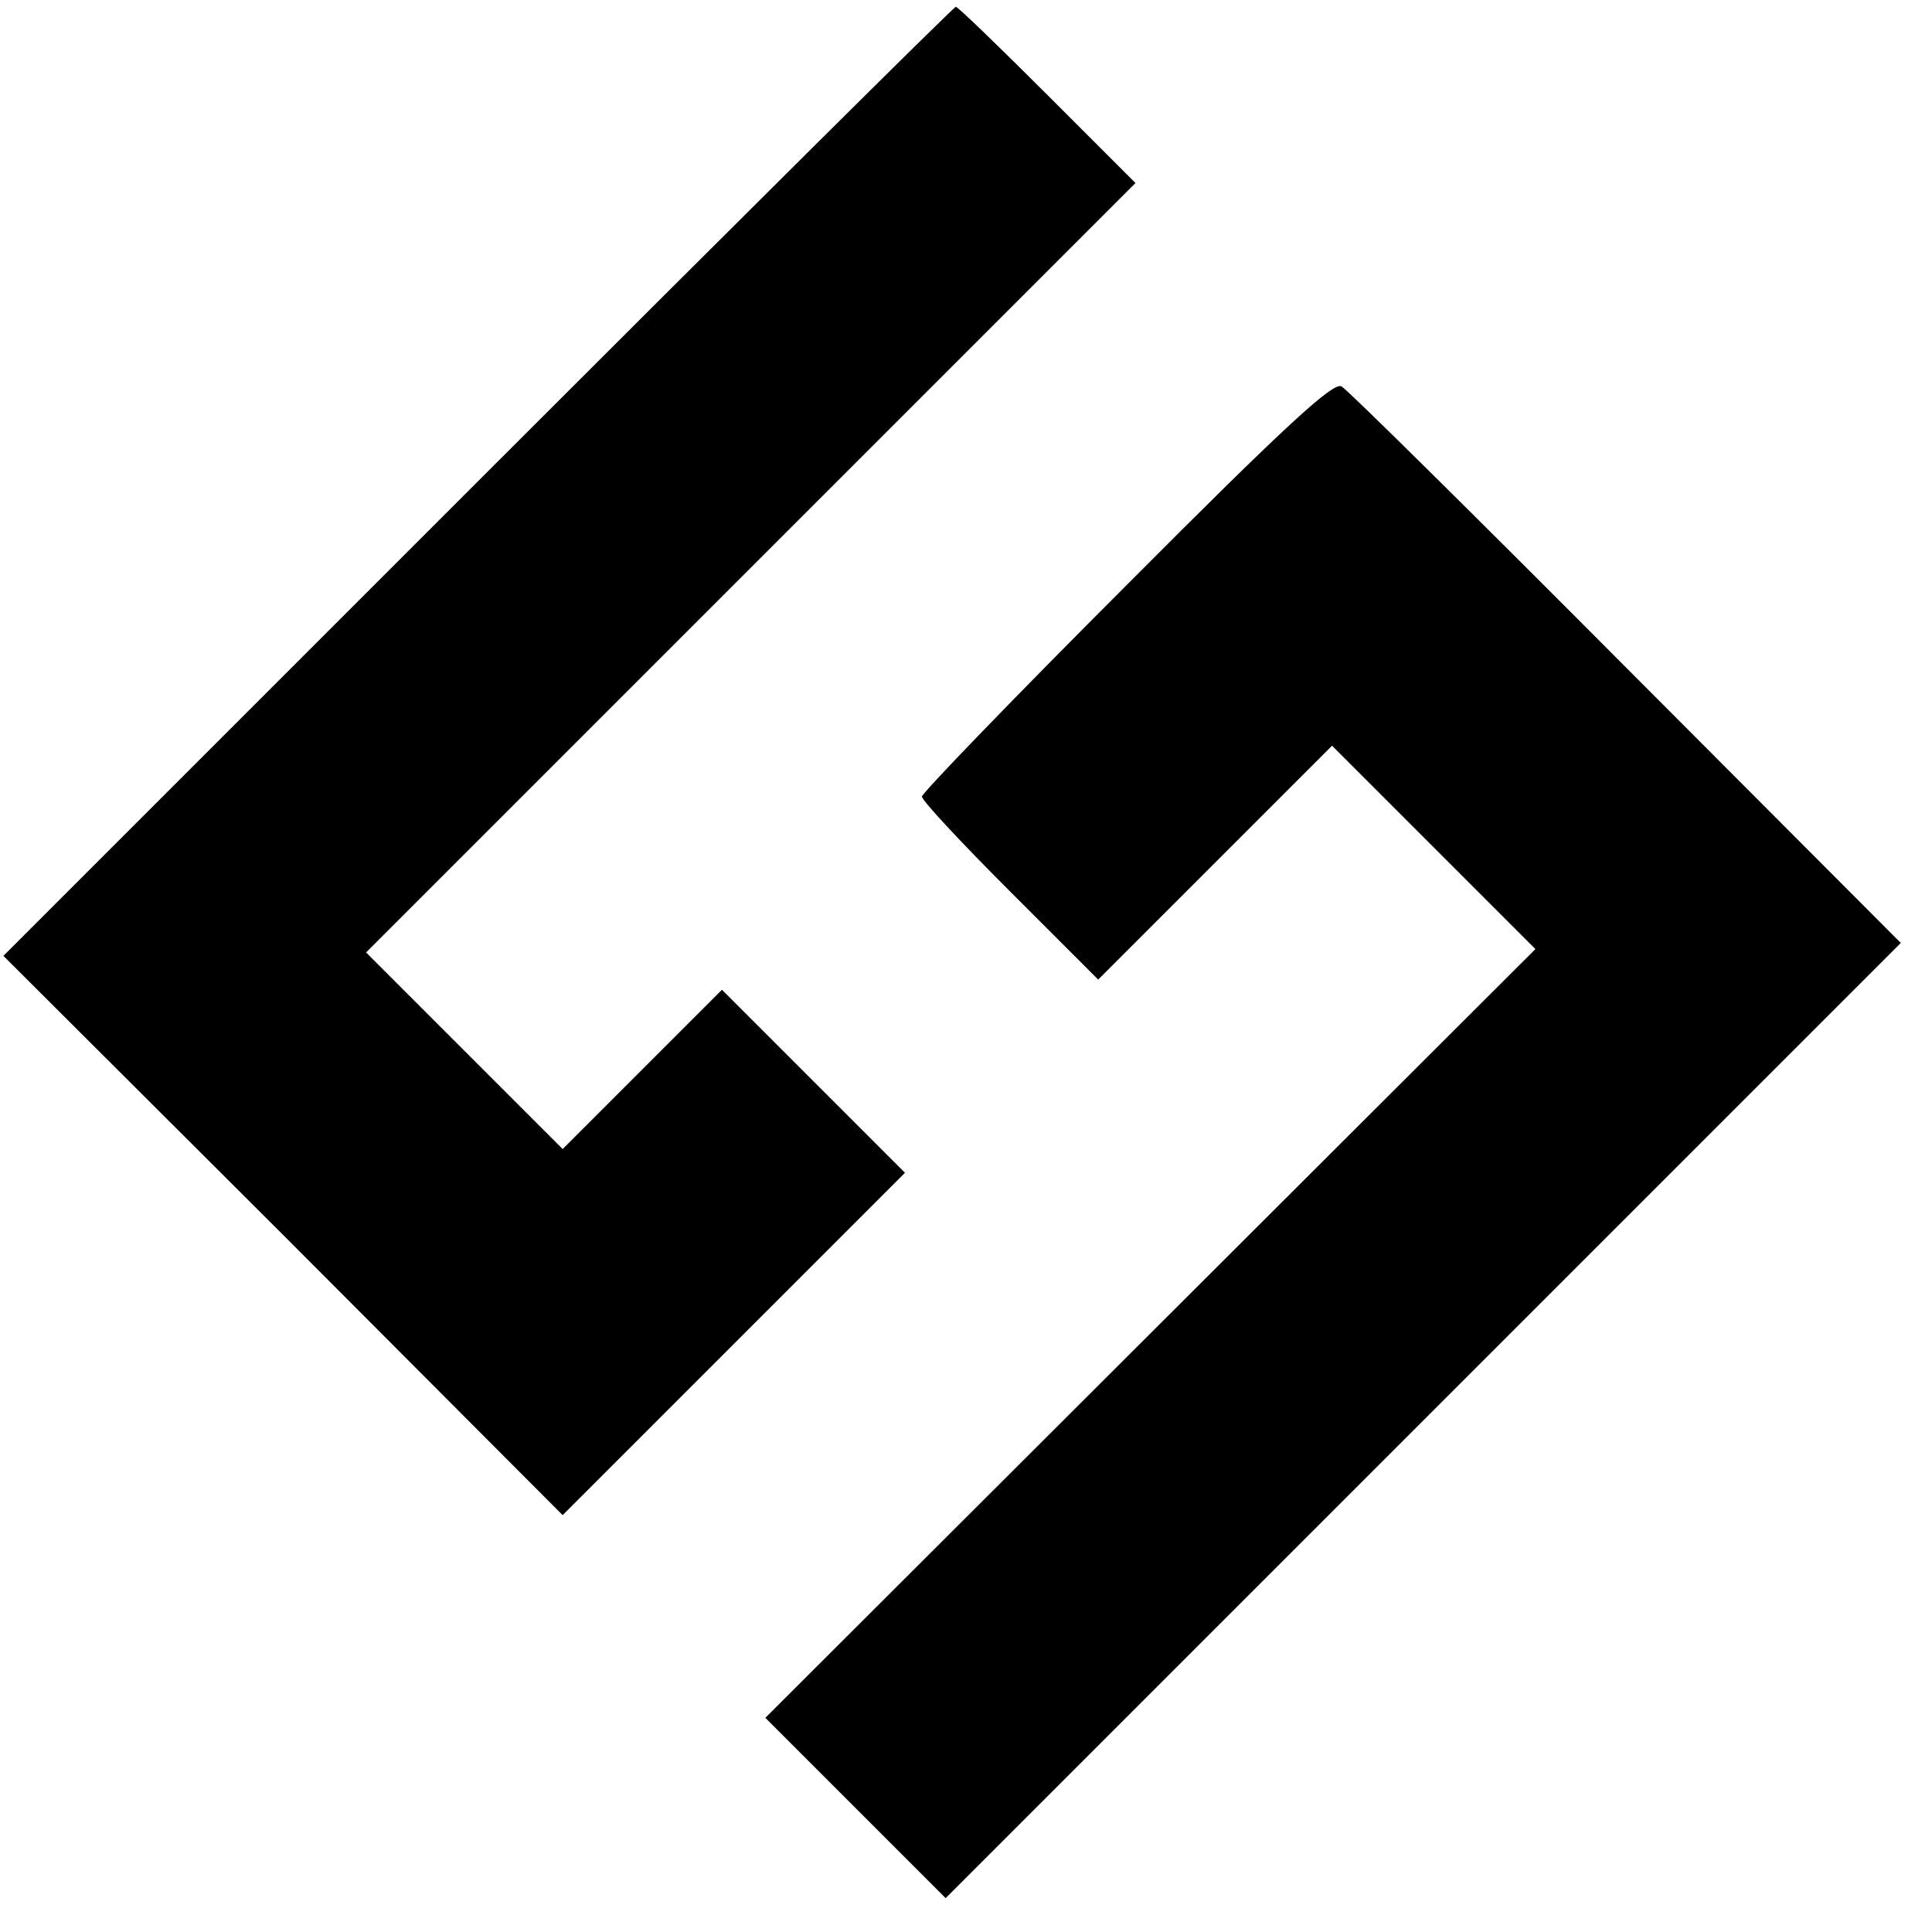 <?xml version="1.0" standalone="no"?>
<!DOCTYPE svg PUBLIC "-//W3C//DTD SVG 20010904//EN"
 "http://www.w3.org/TR/2001/REC-SVG-20010904/DTD/svg10.dtd">
<svg version="1.0" xmlns="http://www.w3.org/2000/svg"
 width="285pt" height="281pt" viewBox="0 0 285 281"
 preserveAspectRatio="xMidYMid meet">

<g transform="translate(0,281) scale(0.1,-0.1)"
fill="#000" stroke="none">
<path d="M705 2100 l-700 -700 413 -412 412 -413 252 252 253 253 -135 135
-135 135 -117 -117 -118 -118 -145 145 -145 145 567 567 568 568 -130 130
c-71 71 -132 130 -135 130 -3 0 -320 -315 -705 -700z"/>
<path d="M1662 1947 c-166 -166 -302 -307 -302 -312 0 -6 59 -69 130 -140
l130 -130 173 173 172 172 150 -150 150 -150 -568 -567 -568 -567 133 -133
133 -133 704 704 705 705 -405 406 c-222 223 -411 410 -420 415 -12 7 -81 -56
-317 -293z"/>
</g>
</svg>
